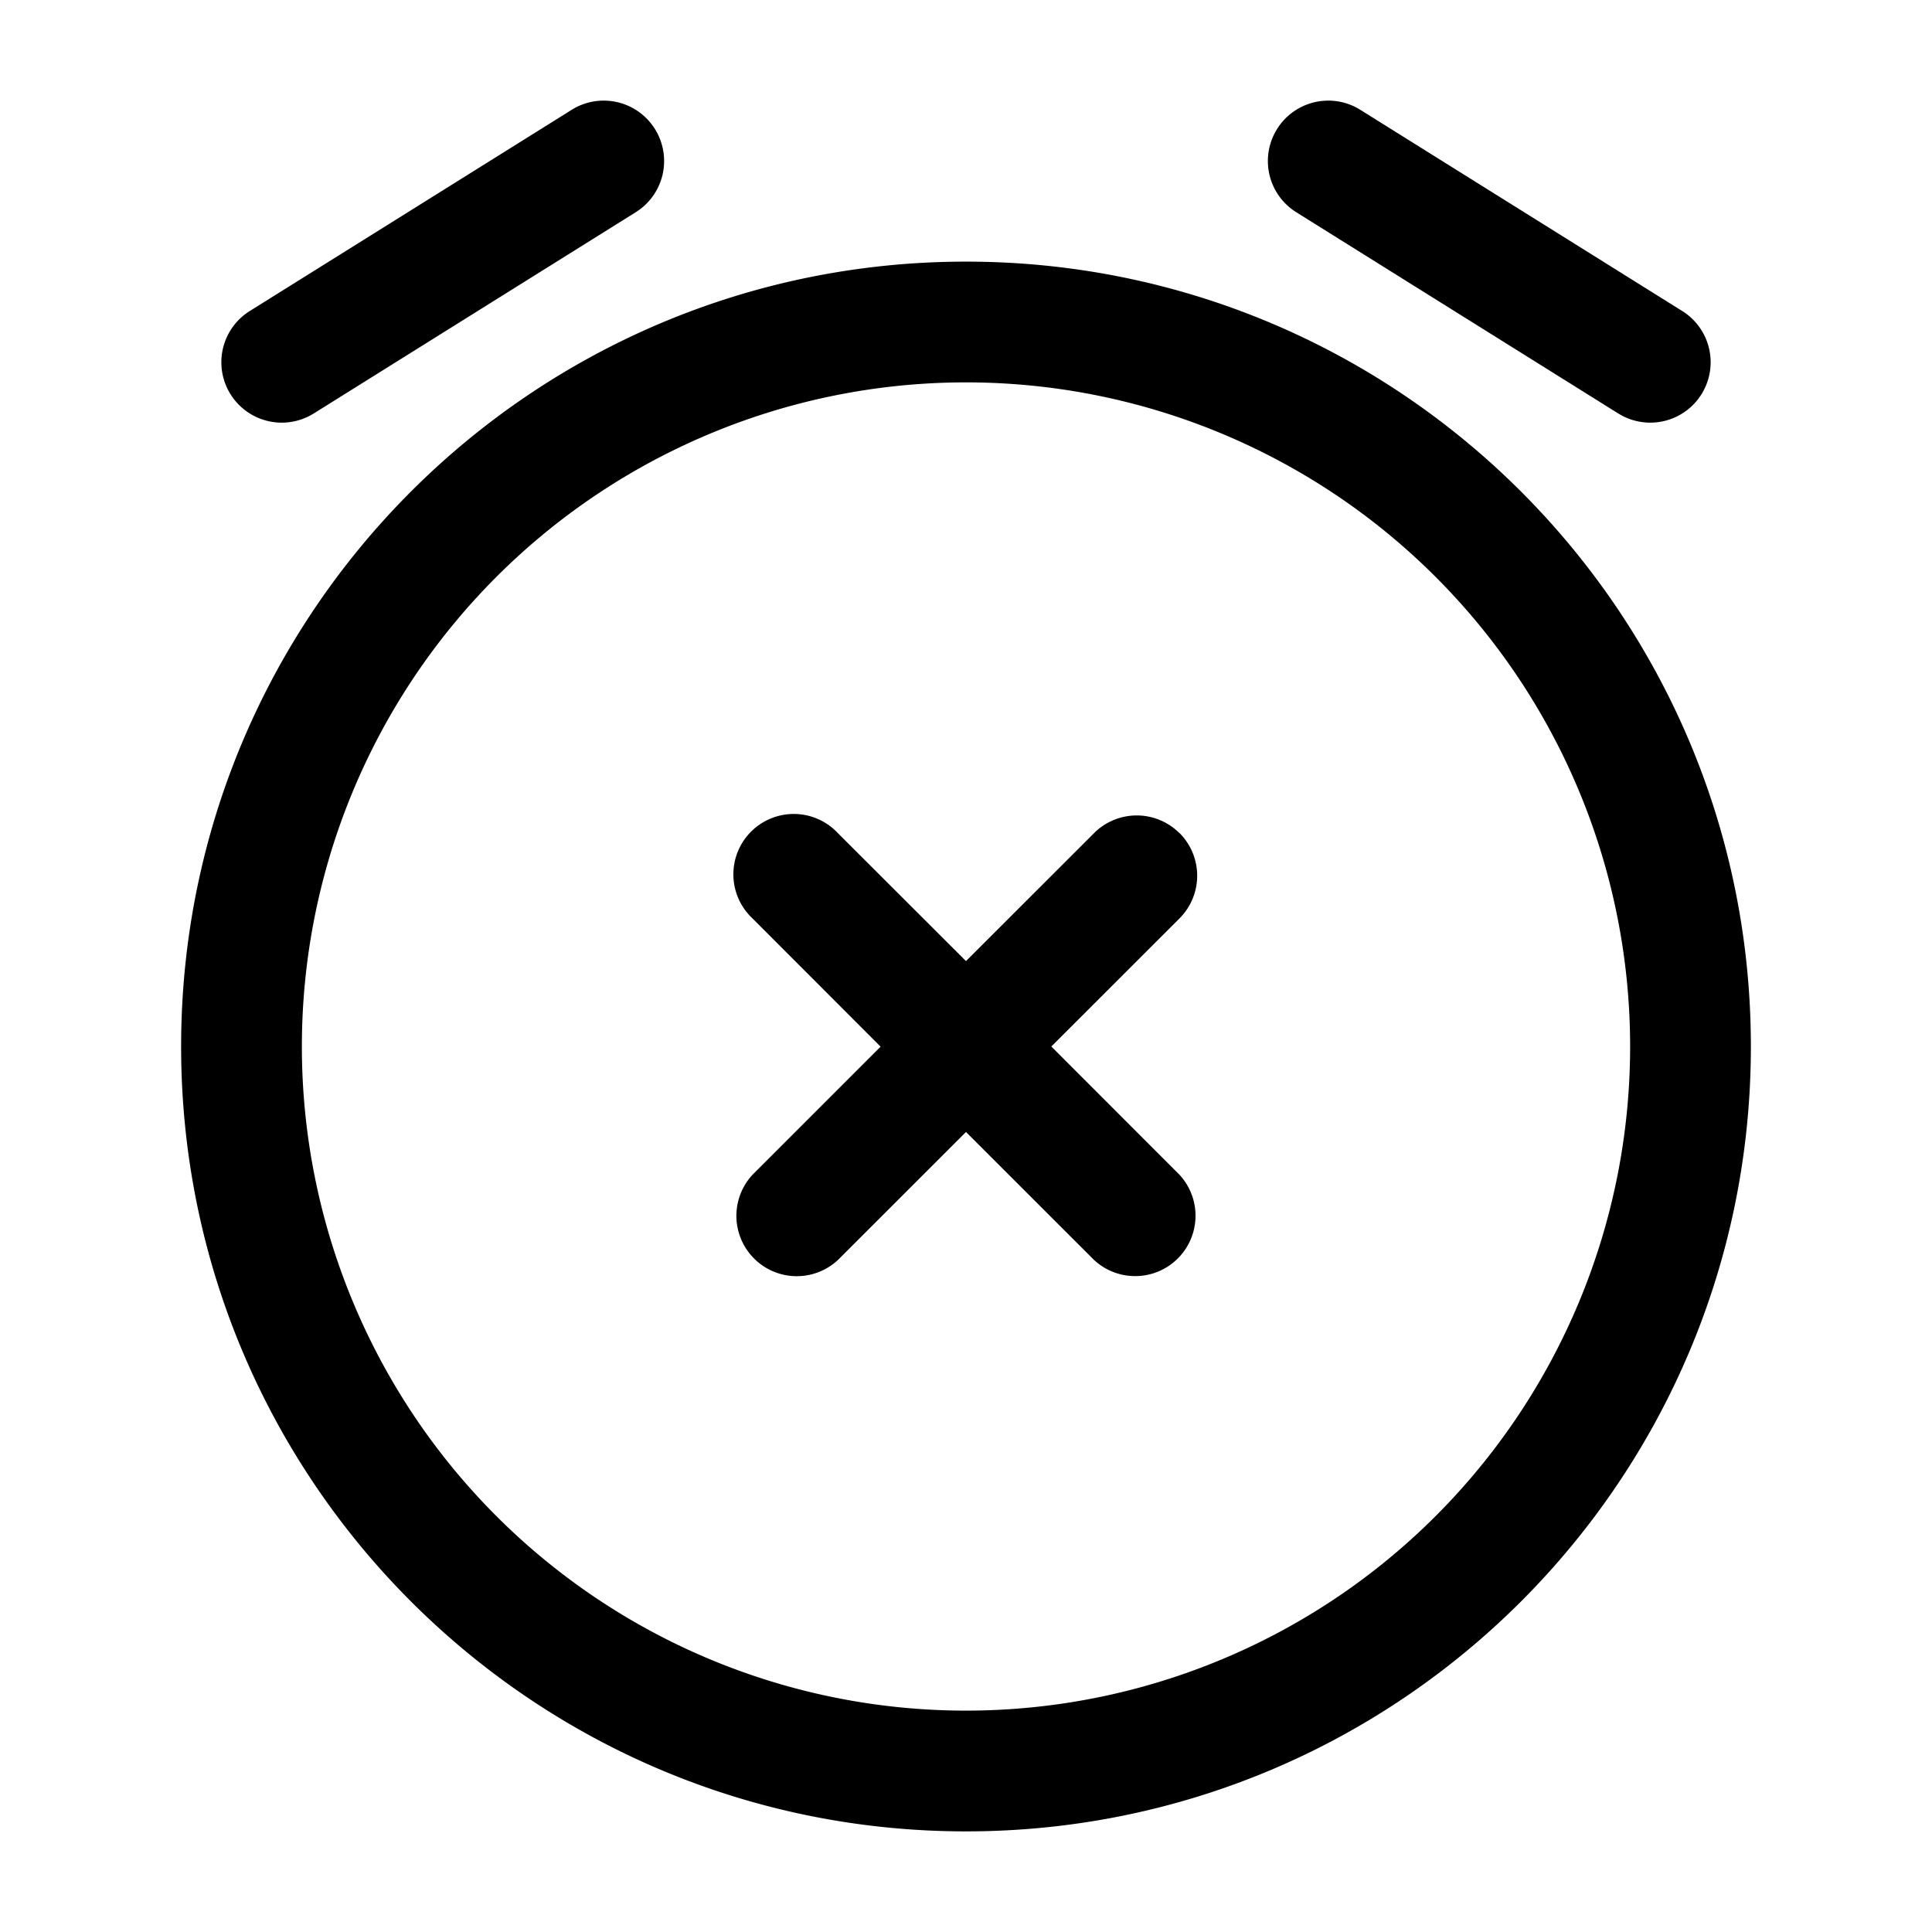 <svg xmlns="http://www.w3.org/2000/svg" width="1em" height="1em" viewBox="0 0 24 24"><path fill="currentColor" fill-rule="evenodd" d="M8.136 1.603a.75.75 0 0 1-.238 1.033l-4 2.5a.75.75 0 0 1-.796-1.272l4-2.5a.75.75 0 0 1 1.034.239m7.728 0a.75.75 0 0 1 1.034-.239l4 2.5a.75.75 0 1 1-.796 1.272l-4-2.5a.75.75 0 0 1-.238-1.033M12 4.75a8.25 8.25 0 1 0 0 16.5a8.25 8.25 0 0 0 0-16.5M2.25 13c0-5.385 4.365-9.75 9.75-9.75s9.75 4.365 9.75 9.75s-4.365 9.75-9.75 9.75S2.25 18.385 2.25 13m12.402-2.652a.75.75 0 0 1 0 1.061L13.06 13l1.59 1.591a.75.75 0 0 1-1.06 1.06L12 14.062l-1.591 1.59a.75.75 0 0 1-1.06-1.06l1.59-1.59l-1.59-1.592a.75.75 0 1 1 1.06-1.06L12 11.939l1.591-1.59a.75.75 0 0 1 1.06 0" clip-rule="evenodd"/></svg>